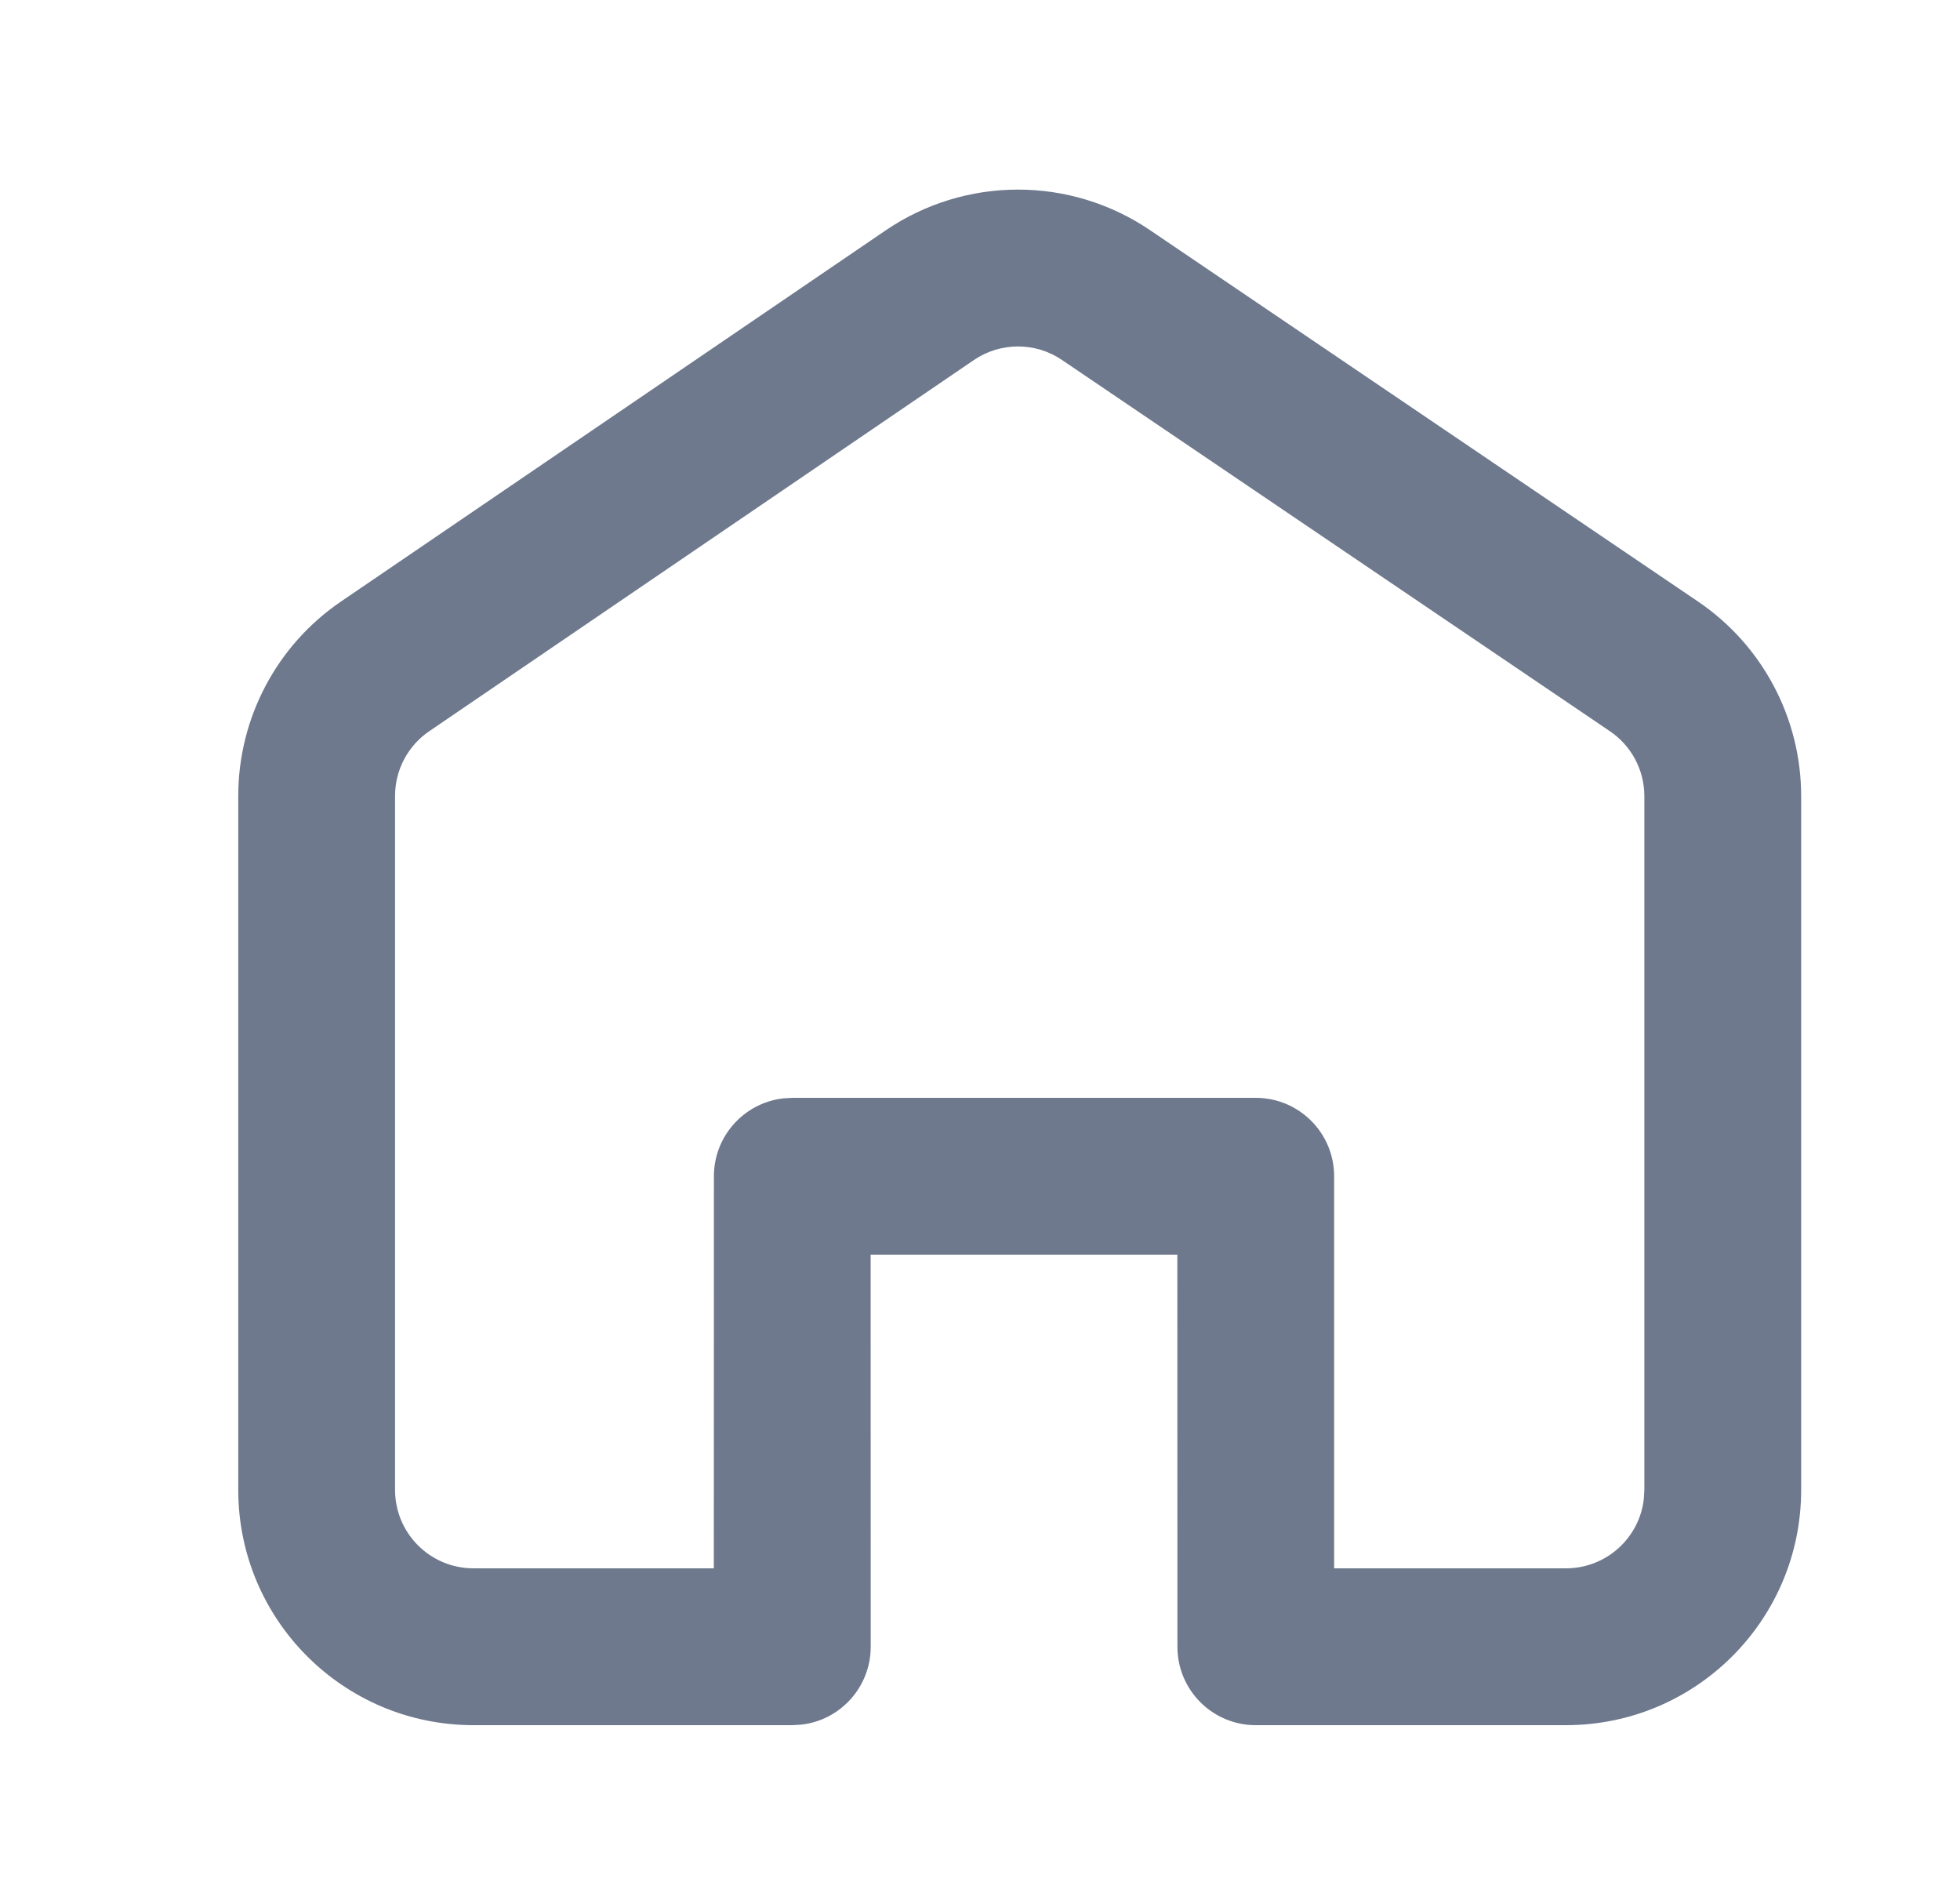 <svg width="25" height="24" viewBox="0 0 25 24" fill="none" xmlns="http://www.w3.org/2000/svg">
  <path fill-rule="evenodd" clip-rule="evenodd" d="M4.349 7.671L11.295 2.939C12.312 2.246 13.648 2.244 14.667 2.934L21.657 7.67C22.481 8.228 22.974 9.158 22.974 10.153V19C22.974 20.657 21.631 22 19.974 22H16.017C15.465 22 15.018 21.552 15.018 21L15.017 16H11.105L11.106 21C11.106 21.513 10.72 21.936 10.223 21.993L10.106 22H6.039C4.382 22 3.039 20.657 3.039 19V10.15C3.039 9.158 3.529 8.229 4.349 7.671ZM20.535 9.325L13.545 4.59C13.206 4.36 12.76 4.361 12.421 4.592L5.476 9.324C5.202 9.51 5.039 9.819 5.039 10.15V19C5.039 19.552 5.486 20 6.039 20H9.105L9.106 15C9.106 14.487 9.492 14.065 9.989 14.007L10.106 14H16.017C16.57 14 17.017 14.448 17.017 15L17.017 20H19.974C20.487 20 20.91 19.614 20.967 19.117L20.974 19V10.153C20.974 9.822 20.81 9.511 20.535 9.325Z" fill="#6E798D"/>
</svg>
